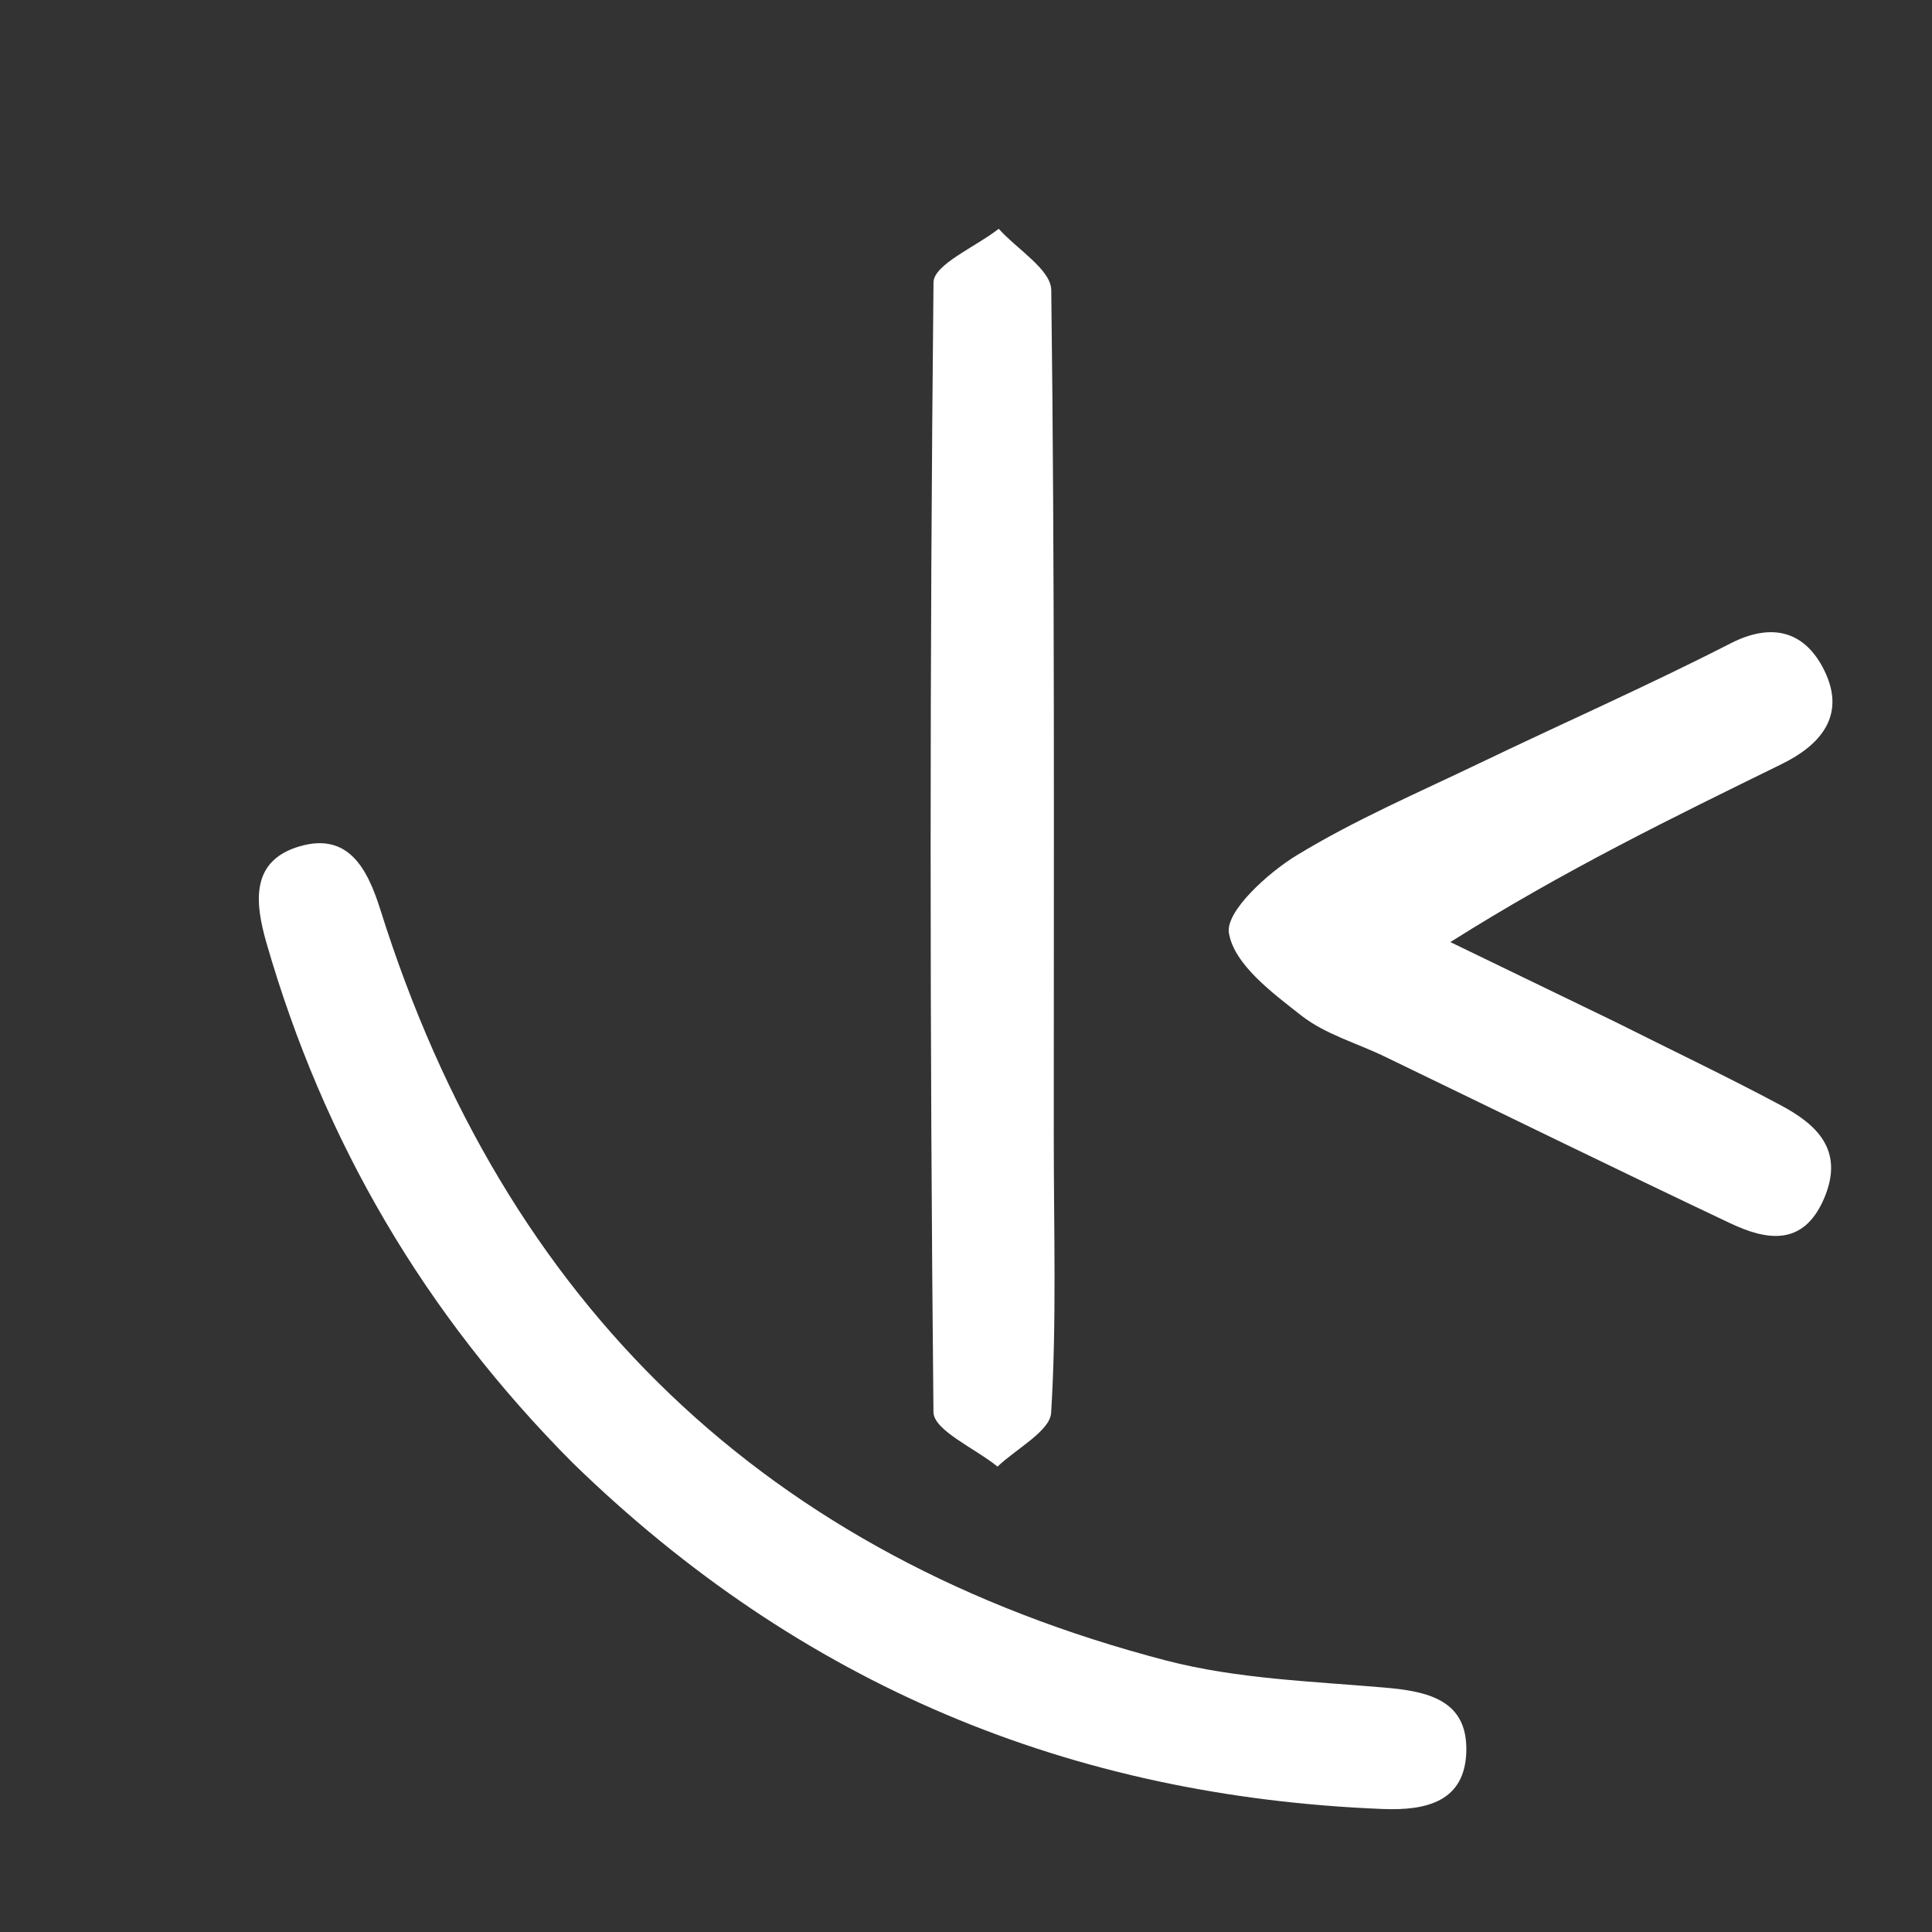 <?xml version="1.0" encoding="utf-8"?>
<svg version="1.1" id="Layer_1" x="0px" y="0px" width="100%" viewBox="0 0 240 240" xmlns="http://www.w3.org/2000/svg">
  <rect x="0" y="0" width="240" height="240" fill="#333333" stroke="none"/>
  <defs/>
  <path opacity="1" stroke="none" d="M 71.125 181.705 C 52.715 163.209 40.221 141.818 33.116 117.186 C 31.627 112.024 31.135 106.915 37.223 105.134 C 43.232 103.377 45.625 107.836 47.249 113.002 C 62.715 162.2 95.369 193.375 144.866 206.276 C 153.635 208.562 162.953 208.855 172.054 209.643 C 177.365 210.104 182.275 211.176 182.153 217.485 C 182.031 223.819 177.176 224.935 171.766 224.72 C 133.026 223.18 99.469 209.326 71.125 181.705 Z" style="fill: rgb(255, 255, 255);"/>
  <path opacity="1" stroke="none" d="M 200.693 126.963 C 207.878 130.566 214.6 133.768 221.18 137.283 C 225.514 139.599 229.207 142.76 226.597 148.868 C 223.997 154.957 219.351 154.044 214.929 151.953 C 200.564 145.156 186.286 138.145 171.969 131.229 C 168.505 129.557 164.647 128.496 161.643 126.146 C 158.052 123.335 153.294 119.803 152.658 115.893 C 152.224 113.224 157.496 108.431 161.079 106.251 C 168.324 101.839 176.128 98.49 183.752 94.828 C 194.149 89.832 204.694 85.186 214.973 79.925 C 220.142 77.281 224.243 78.399 226.644 83.33 C 229.399 88.99 225.998 92.621 221.358 94.9 C 207.819 101.547 194.254 108.132 180.169 117.03 C 186.836 120.252 193.504 123.474 200.693 126.963 Z" style="fill: rgb(255, 255, 255);"/>
  <path opacity="1" stroke="none" d="M 130.904 140.86 C 130.899 152.989 131.271 164.258 130.576 175.506 C 130.434 177.776 126.242 179.962 123.918 182.186 C 121.146 179.931 115.979 177.683 115.958 175.419 C 115.488 128.638 115.488 81.857 115.963 35.078 C 115.986 32.85 121.244 30.641 124.064 28.422 C 126.338 30.96 130.559 33.489 130.591 36.036 C 131.034 70.686 130.897 105.341 130.904 140.86 Z" style="fill: rgb(255, 255, 255);"/>
</svg>